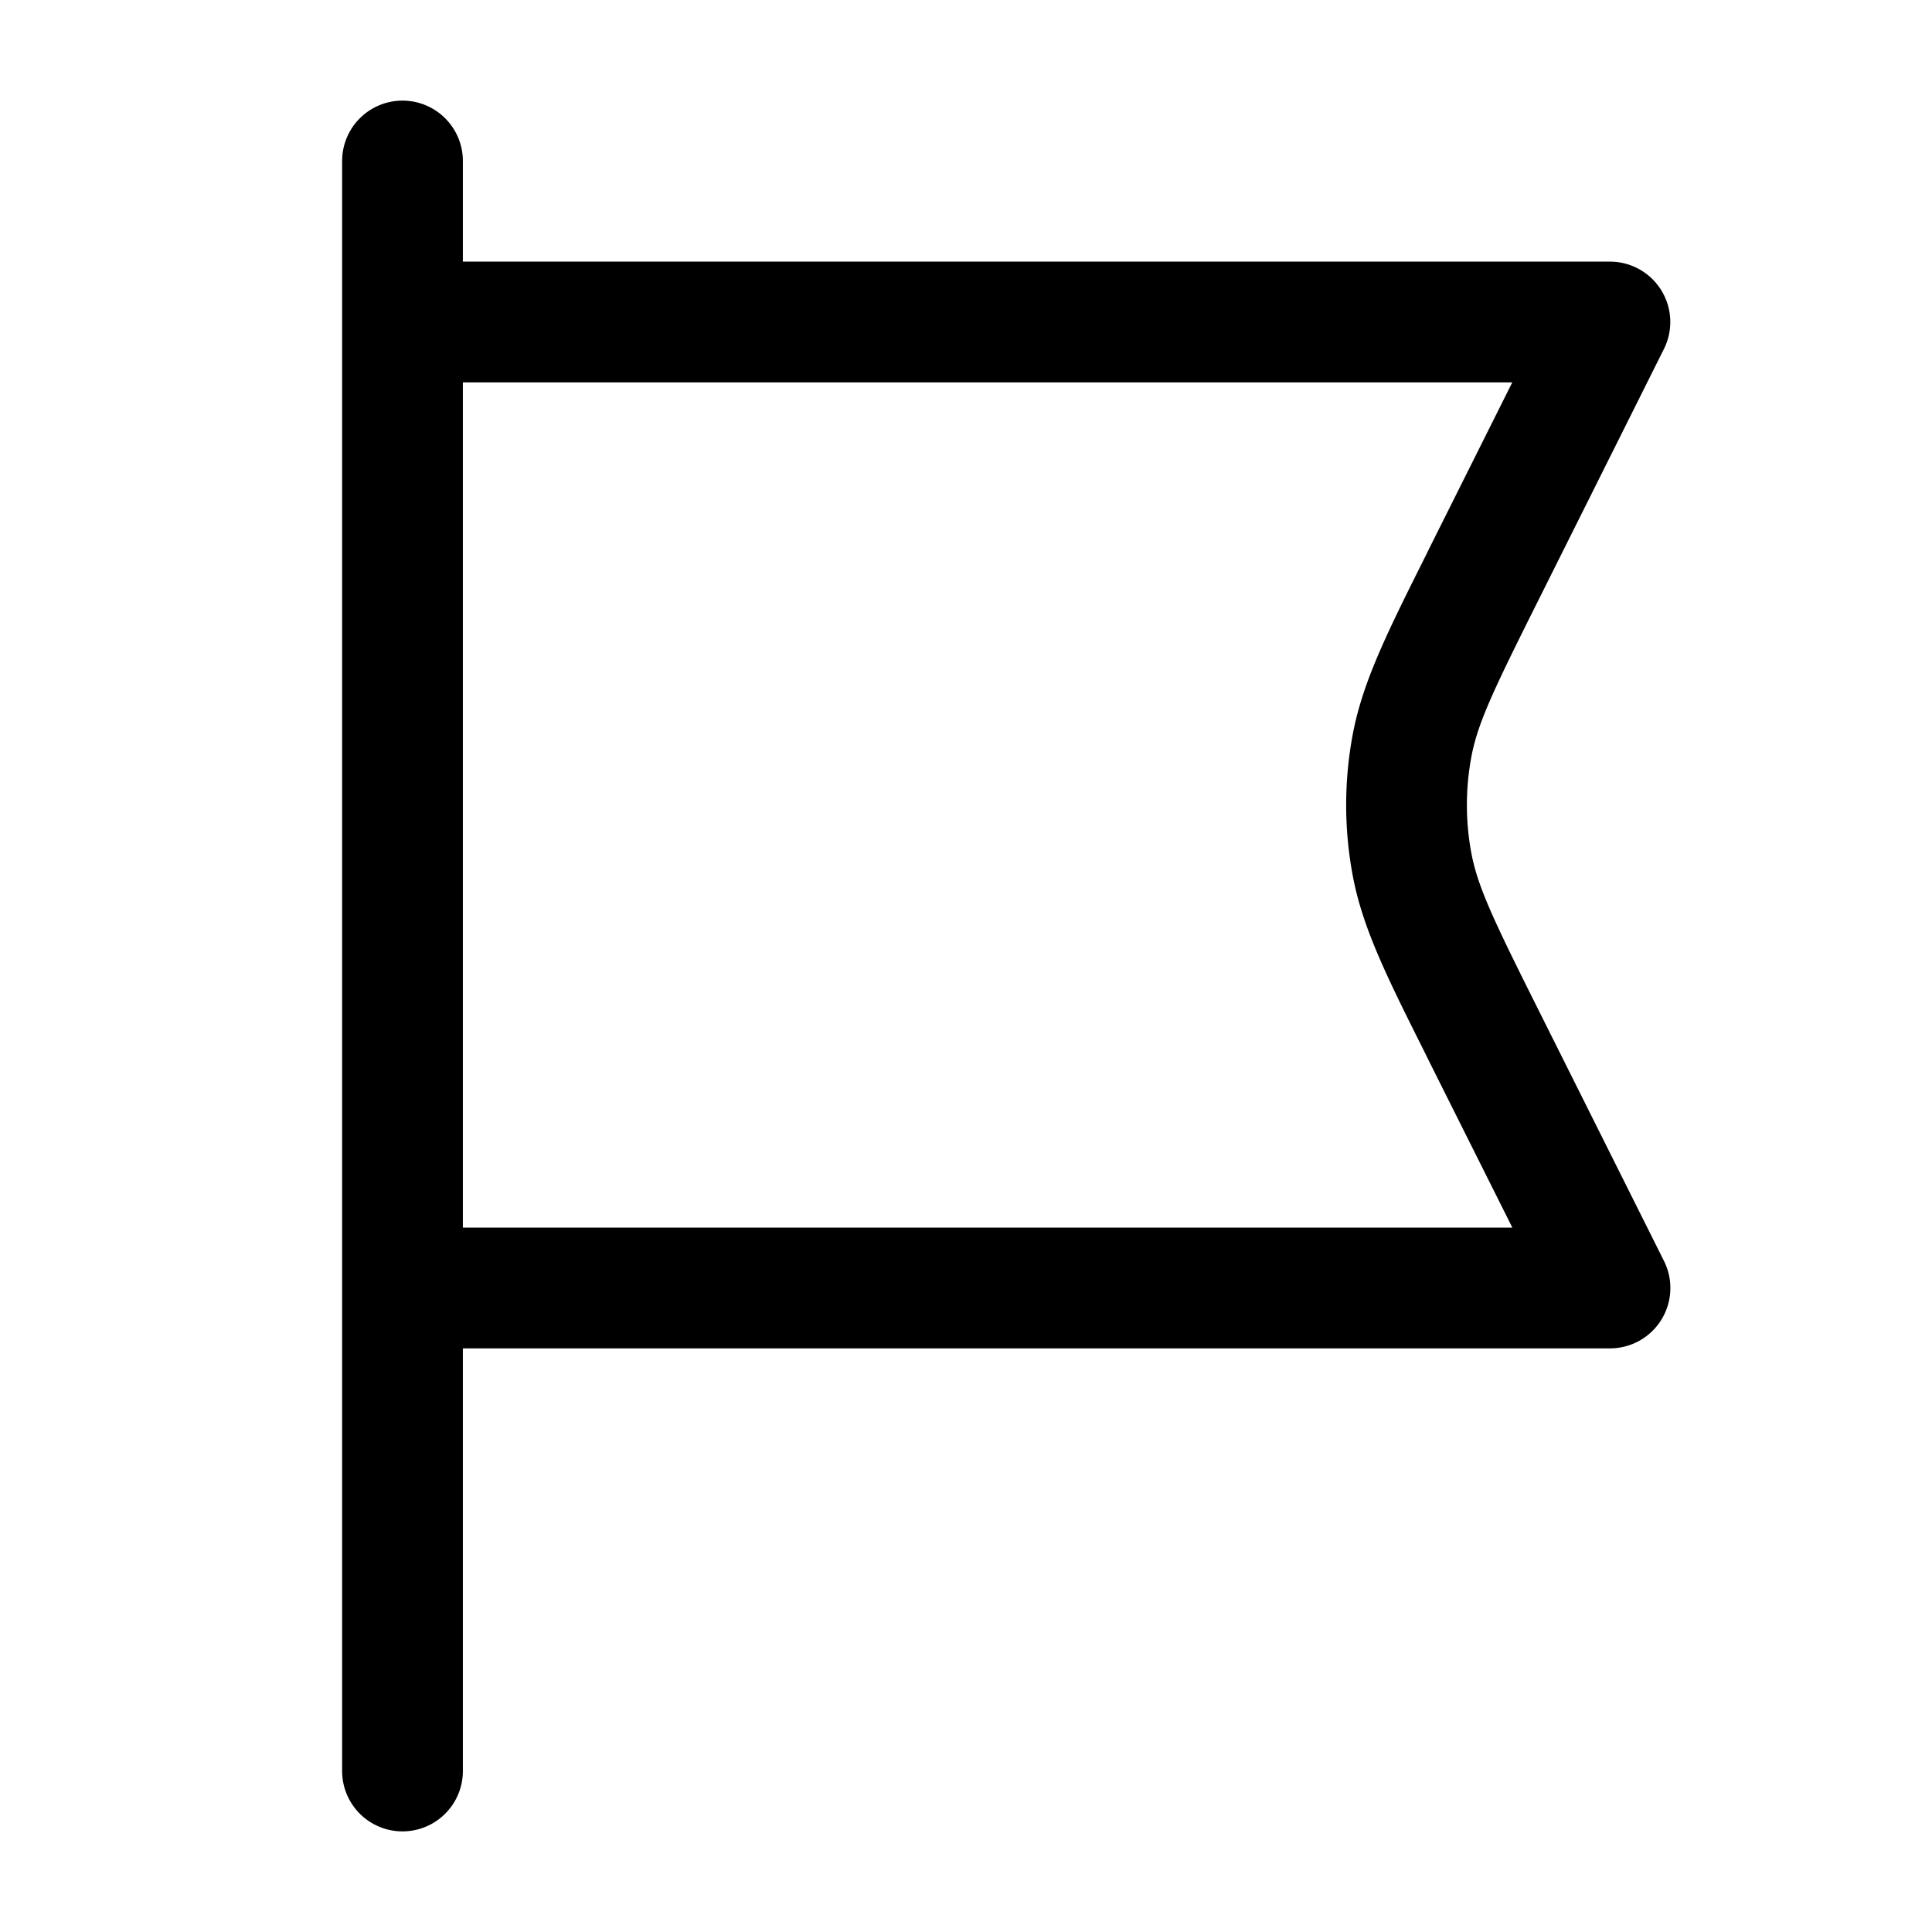 <svg xmlns="http://www.w3.org/2000/svg" width="24" height="24" fill="currentColor" viewBox="0 0 24 24">
  <path fill-rule="evenodd" d="M5 1.25a.75.75 0 01.75.75v1.25H20a.75.75 0 01.67 1.085l-1.568 3.138c-.544 1.089-.745 1.505-.824 1.928a3.25 3.25 0 000 1.198c.08.423.28.84.824 1.928l1.569 3.138A.75.75 0 0120 16.75H5.75V22a.75.75 0 01-1.5 0V2A.75.75 0 015 1.25zm.75 14h13.037l-1.027-2.052a93.859 93.859 0 00-.05-.102c-.477-.952-.784-1.565-.906-2.22a4.75 4.75 0 010-1.752c.123-.655.43-1.268.906-2.22l.05-.102 1.026-2.052H5.75v10.5z"/>
</svg>
